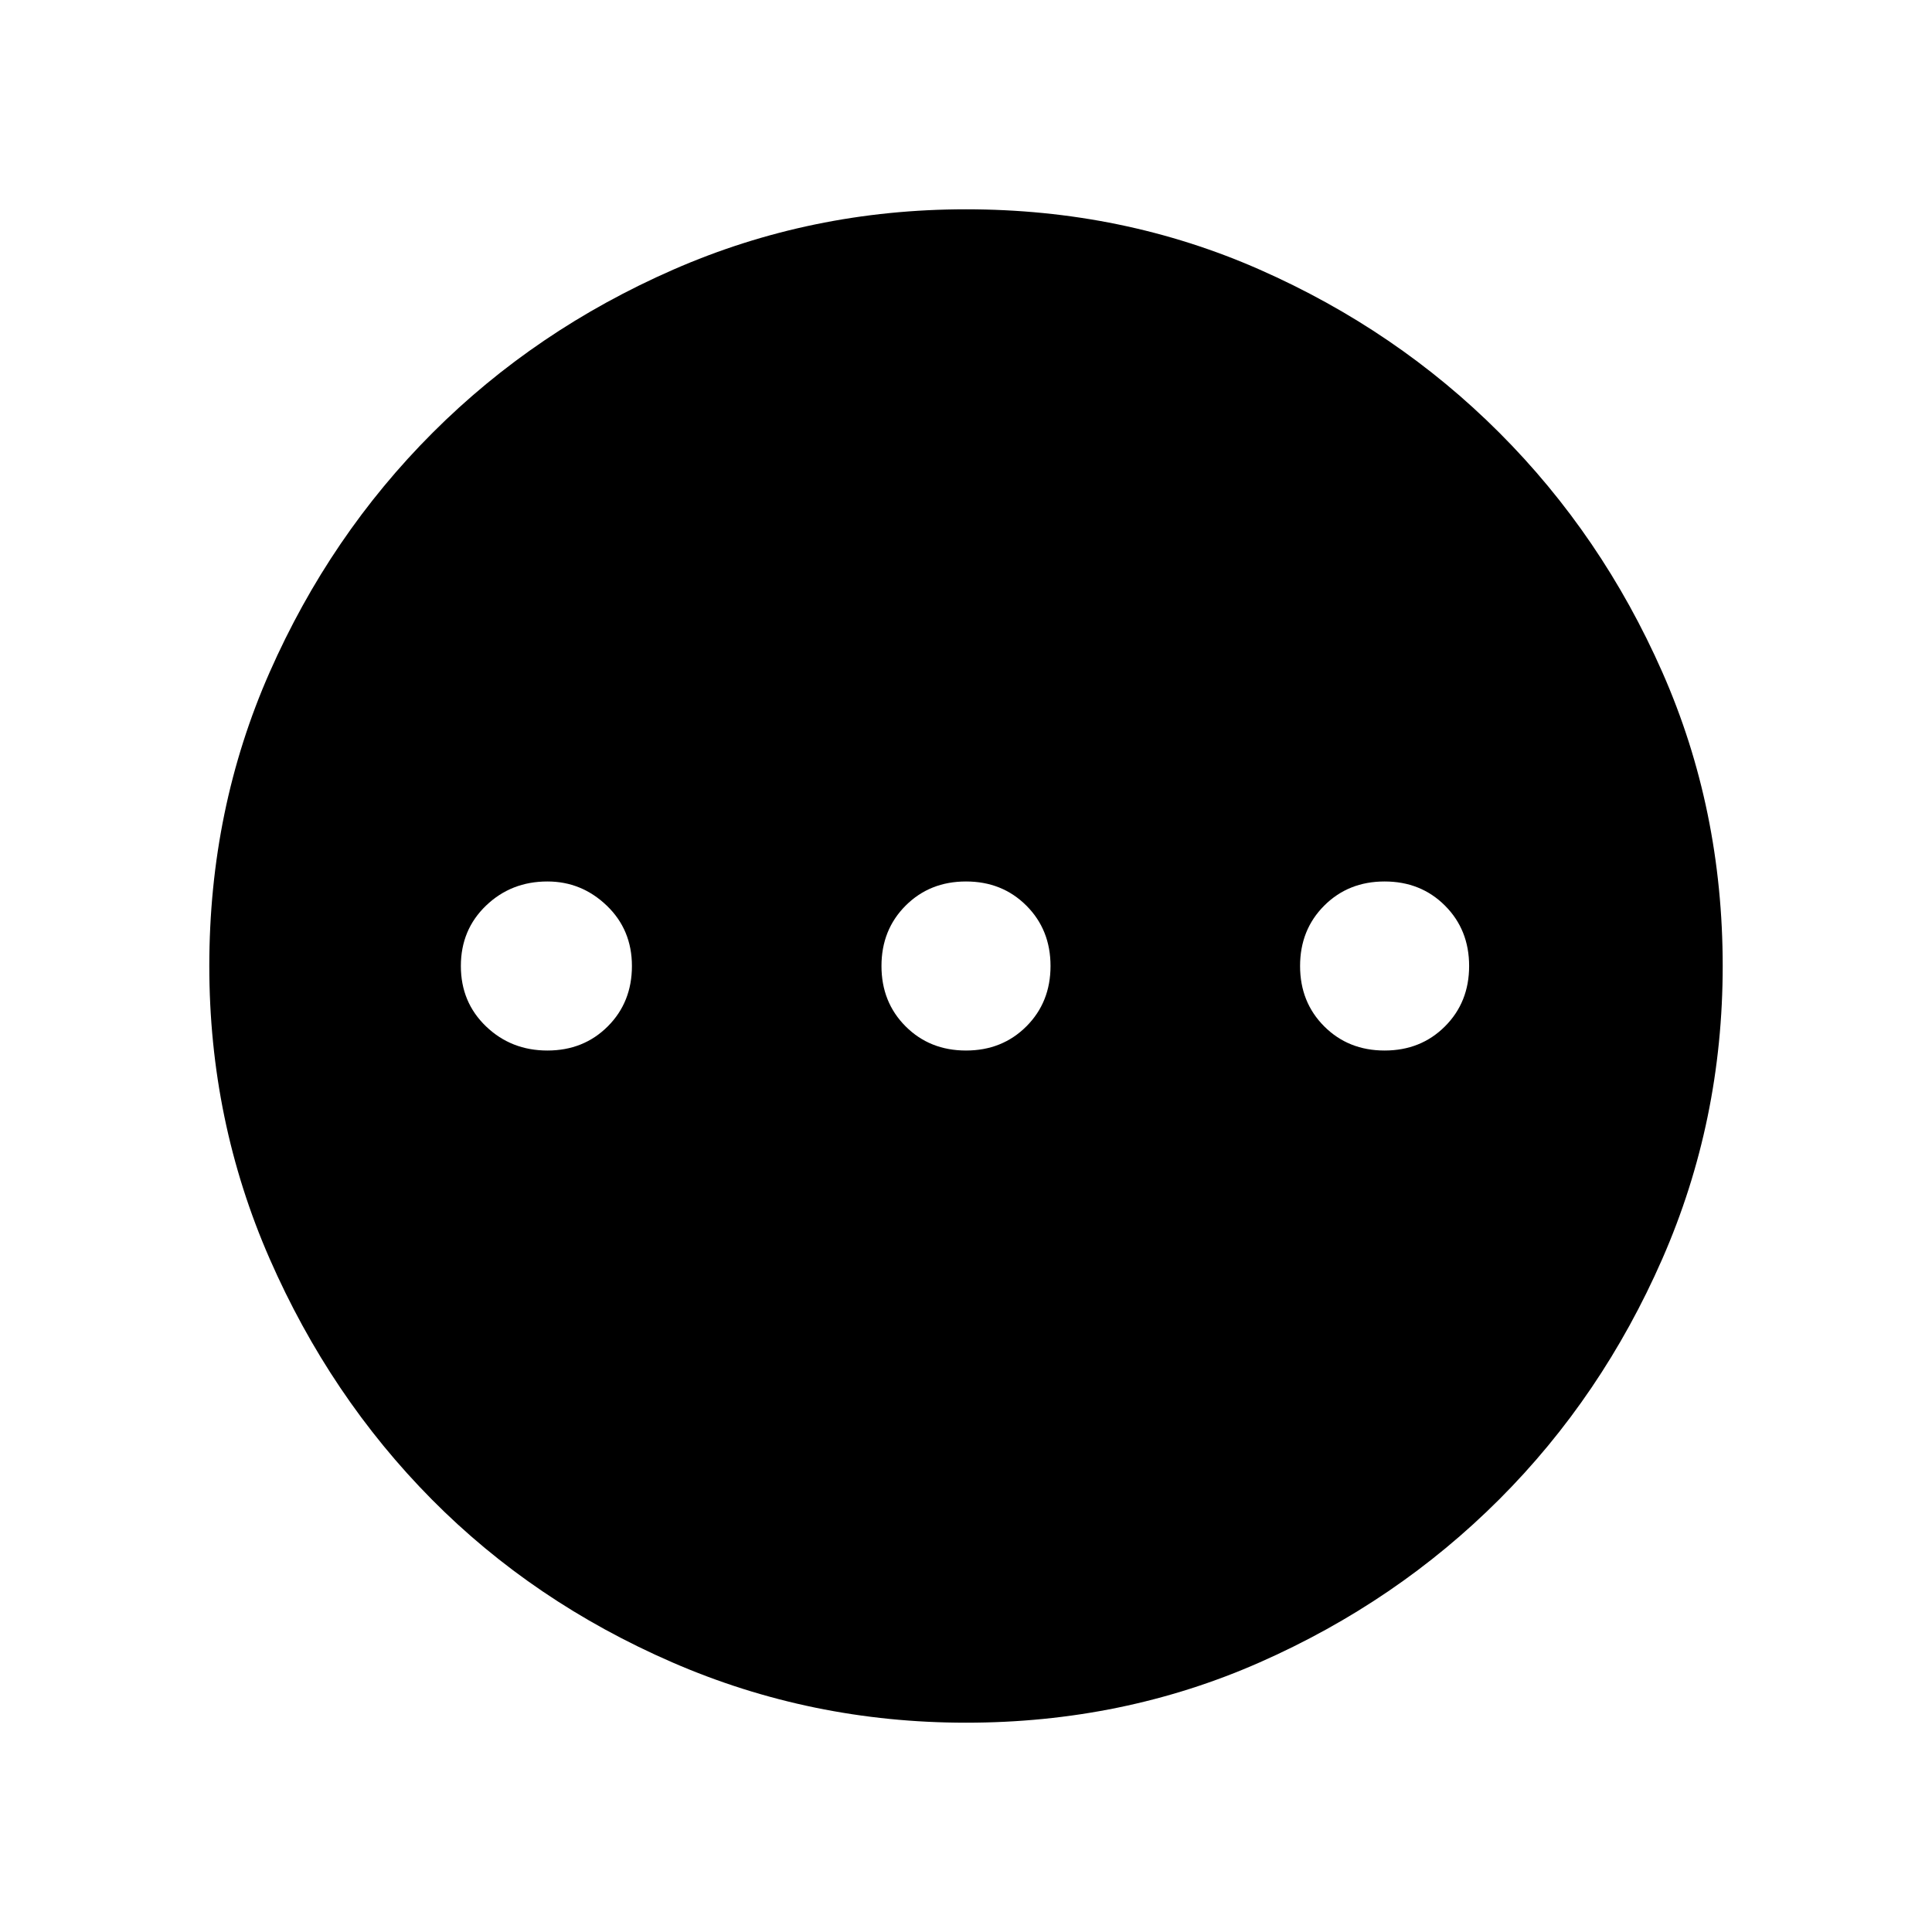<svg xmlns="http://www.w3.org/2000/svg" height="48" width="48"><path d="M24 42.8Q20.15 42.8 16.7 41.3Q13.25 39.8 10.725 37.25Q8.2 34.7 6.7 31.275Q5.2 27.85 5.2 24Q5.2 20.1 6.7 16.7Q8.2 13.3 10.75 10.75Q13.3 8.2 16.725 6.7Q20.15 5.2 24 5.2Q27.9 5.2 31.3 6.7Q34.7 8.2 37.25 10.75Q39.8 13.3 41.3 16.7Q42.8 20.1 42.8 24Q42.8 27.85 41.3 31.275Q39.8 34.7 37.25 37.25Q34.7 39.8 31.3 41.3Q27.9 42.8 24 42.8ZM13.6 26.1Q14.5 26.1 15.1 25.5Q15.7 24.9 15.7 24Q15.7 23.1 15.075 22.5Q14.45 21.9 13.6 21.9Q12.7 21.9 12.075 22.5Q11.45 23.1 11.45 24Q11.45 24.9 12.075 25.5Q12.7 26.1 13.6 26.1ZM24 26.1Q24.9 26.1 25.5 25.5Q26.1 24.9 26.1 24Q26.1 23.1 25.5 22.5Q24.9 21.9 24 21.9Q23.1 21.9 22.5 22.5Q21.9 23.1 21.9 24Q21.9 24.9 22.5 25.5Q23.1 26.1 24 26.1ZM34.4 26.1Q35.3 26.1 35.9 25.5Q36.5 24.9 36.5 24Q36.5 23.1 35.9 22.5Q35.3 21.9 34.4 21.9Q33.5 21.9 32.9 22.5Q32.3 23.1 32.3 24Q32.3 24.9 32.9 25.5Q33.5 26.1 34.4 26.1Z"/></svg>